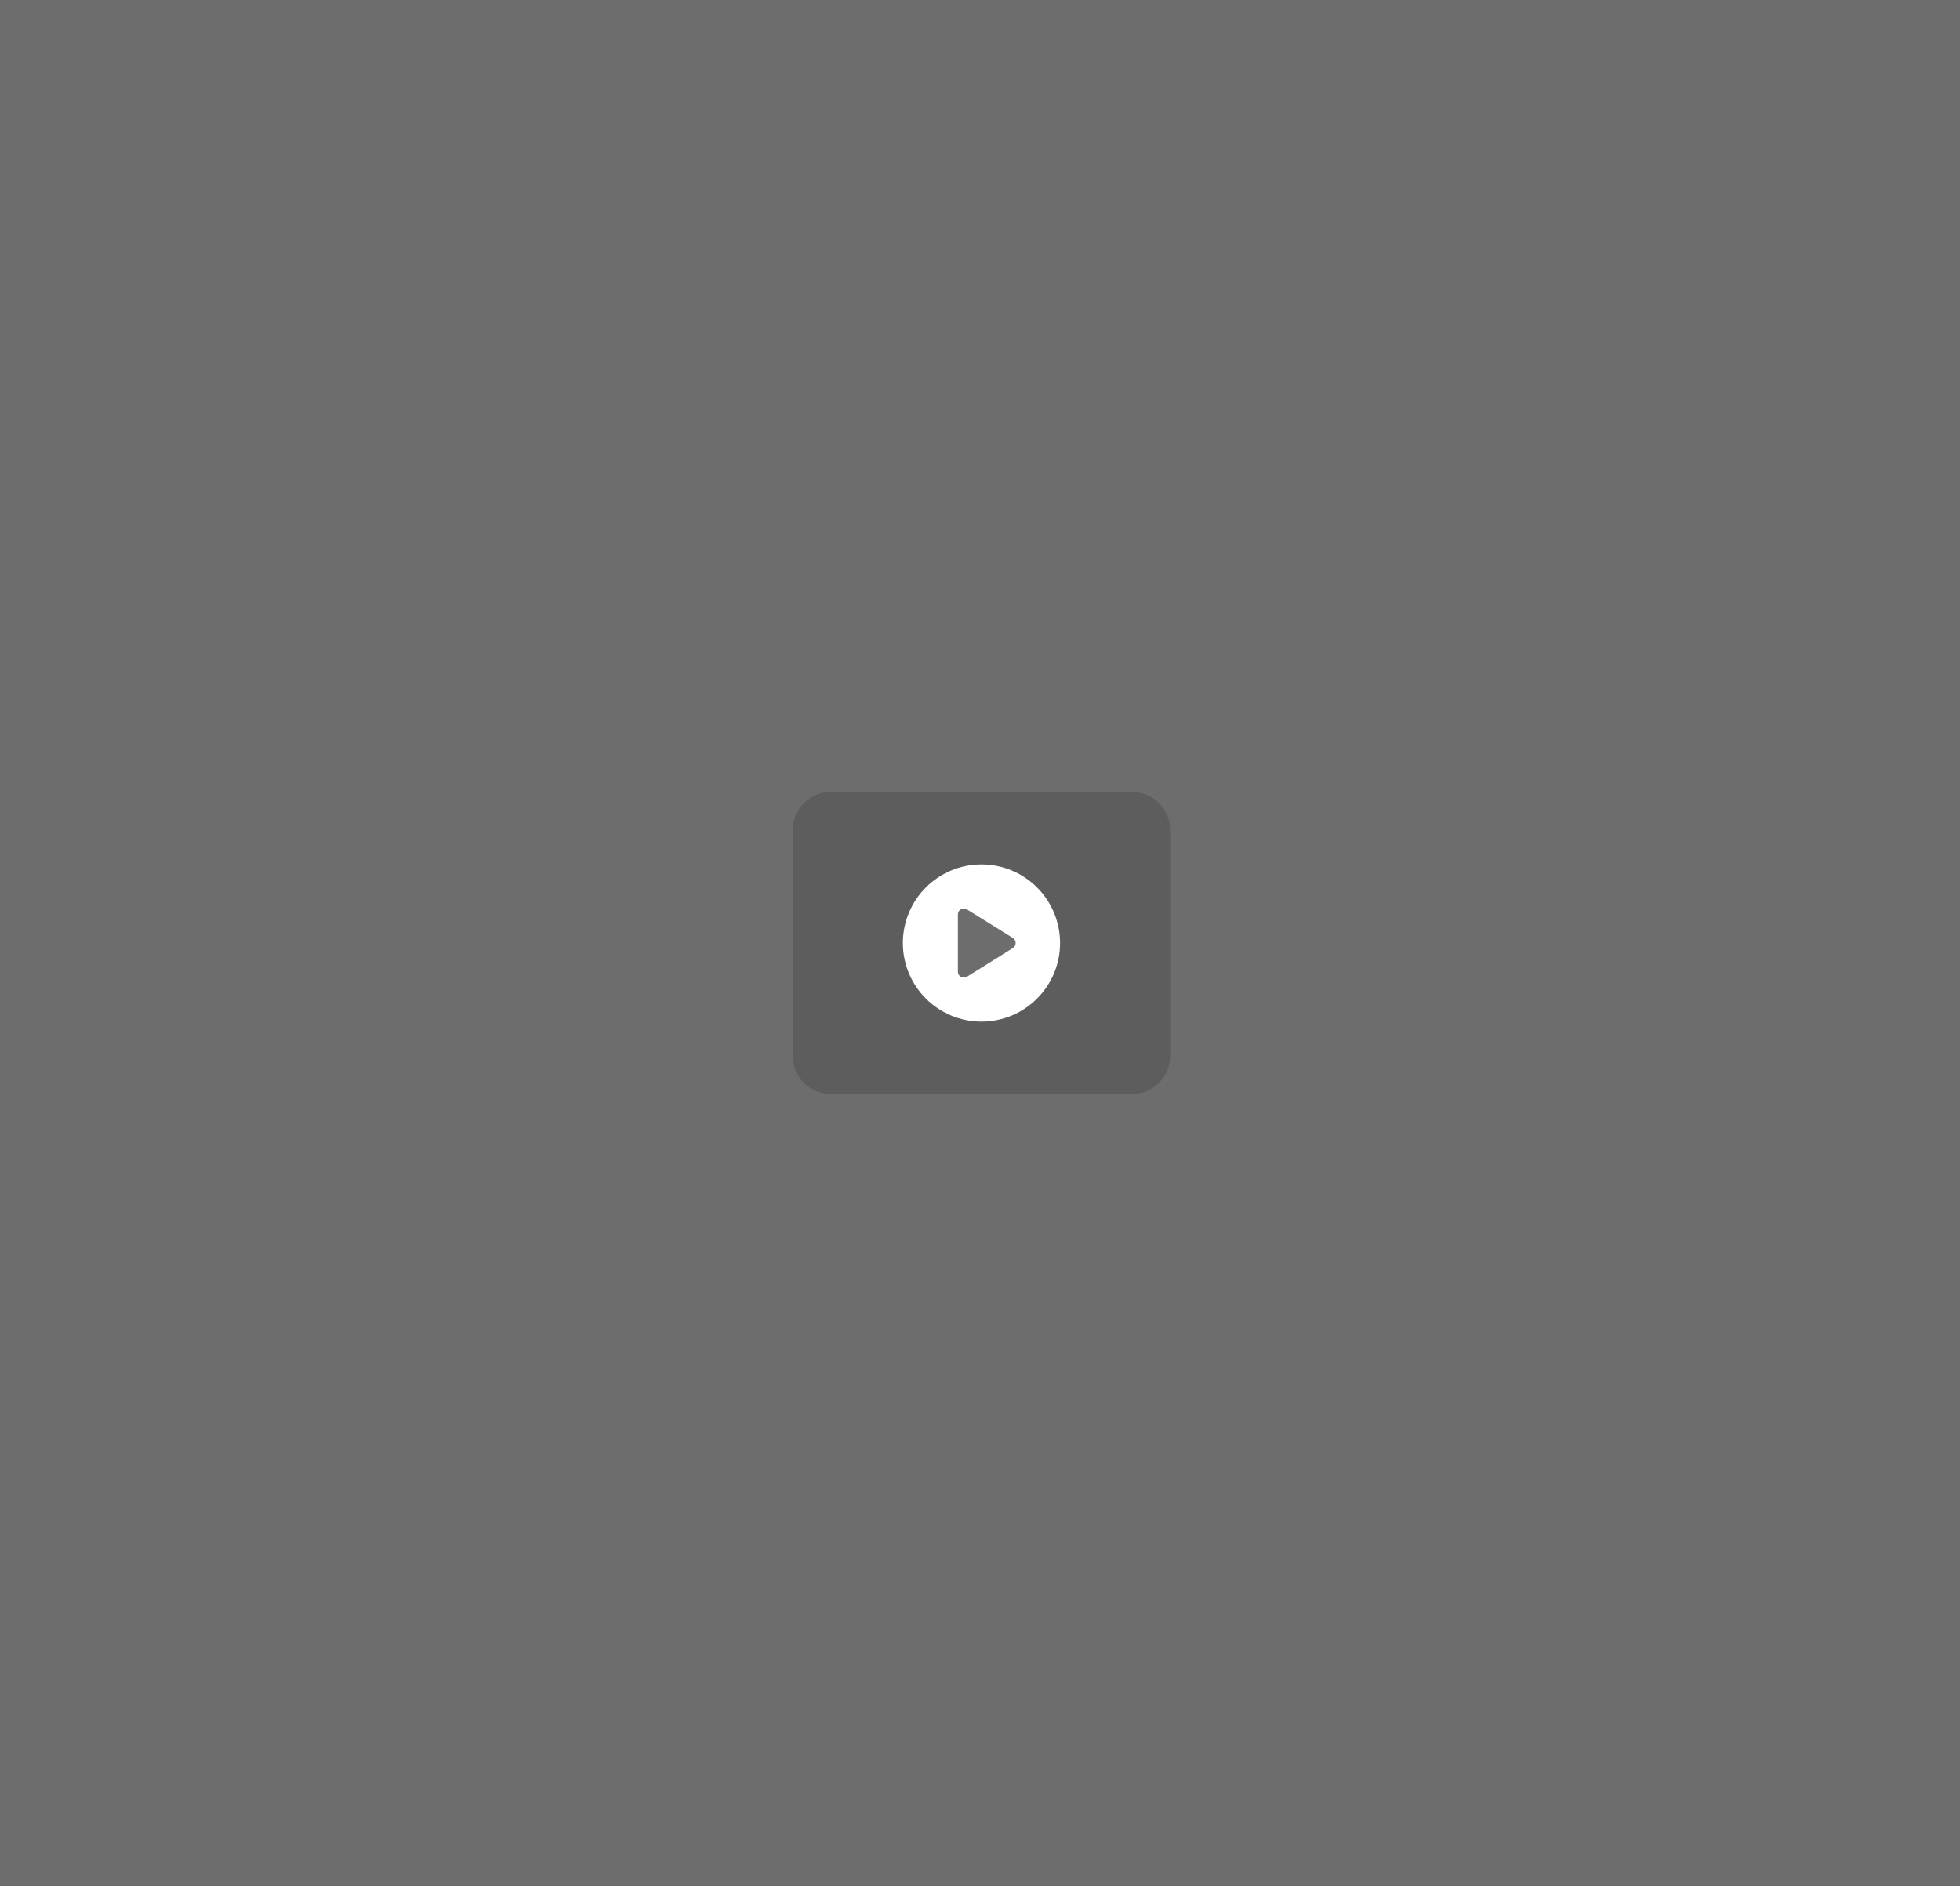 <svg width="665" height="640" viewBox="0 0 665 640" fill="none" xmlns="http://www.w3.org/2000/svg">
<rect width="665" height="640" fill="#DBDBDB"/>
<rect width="665" height="640" fill="black" fill-opacity="0.5"/>
<path fill-rule="evenodd" clip-rule="evenodd" d="M281.8 268.8H384.2C391.269 268.8 397 274.531 397 281.6V358.4C397 365.469 391.269 371.2 384.2 371.2H281.8C274.731 371.2 269 365.469 269 358.4V281.6C269 274.531 274.731 268.8 281.8 268.8ZM327.688 340.608L352.584 323.968C353.925 323.094 354.734 321.601 354.734 320C354.734 318.399 353.925 316.906 352.584 316.032L327.688 299.392C326.218 298.399 324.32 298.297 322.752 299.128C321.185 299.958 320.203 301.586 320.2 303.36V336.64C320.203 338.414 321.185 340.042 322.752 340.872C324.32 341.703 326.218 341.601 327.688 340.608Z" fill="black" fill-opacity="0.15"/>
<path fill-rule="evenodd" clip-rule="evenodd" d="M306.333 320C306.333 305.272 318.272 293.333 333 293.333C340.072 293.333 346.855 296.143 351.856 301.144C356.857 306.145 359.666 312.928 359.666 320C359.666 334.728 347.727 346.667 333 346.667C318.272 346.667 306.333 334.728 306.333 320ZM328.12 331.413L343.666 321.707C344.248 321.334 344.6 320.691 344.6 320C344.6 319.309 344.248 318.666 343.666 318.293L328.066 308.587C327.452 308.199 326.676 308.176 326.039 308.524C325.402 308.873 325.004 309.54 325 310.267V329.733C324.991 330.477 325.396 331.165 326.051 331.517C326.706 331.87 327.503 331.83 328.12 331.413Z" fill="white"/>
</svg>
